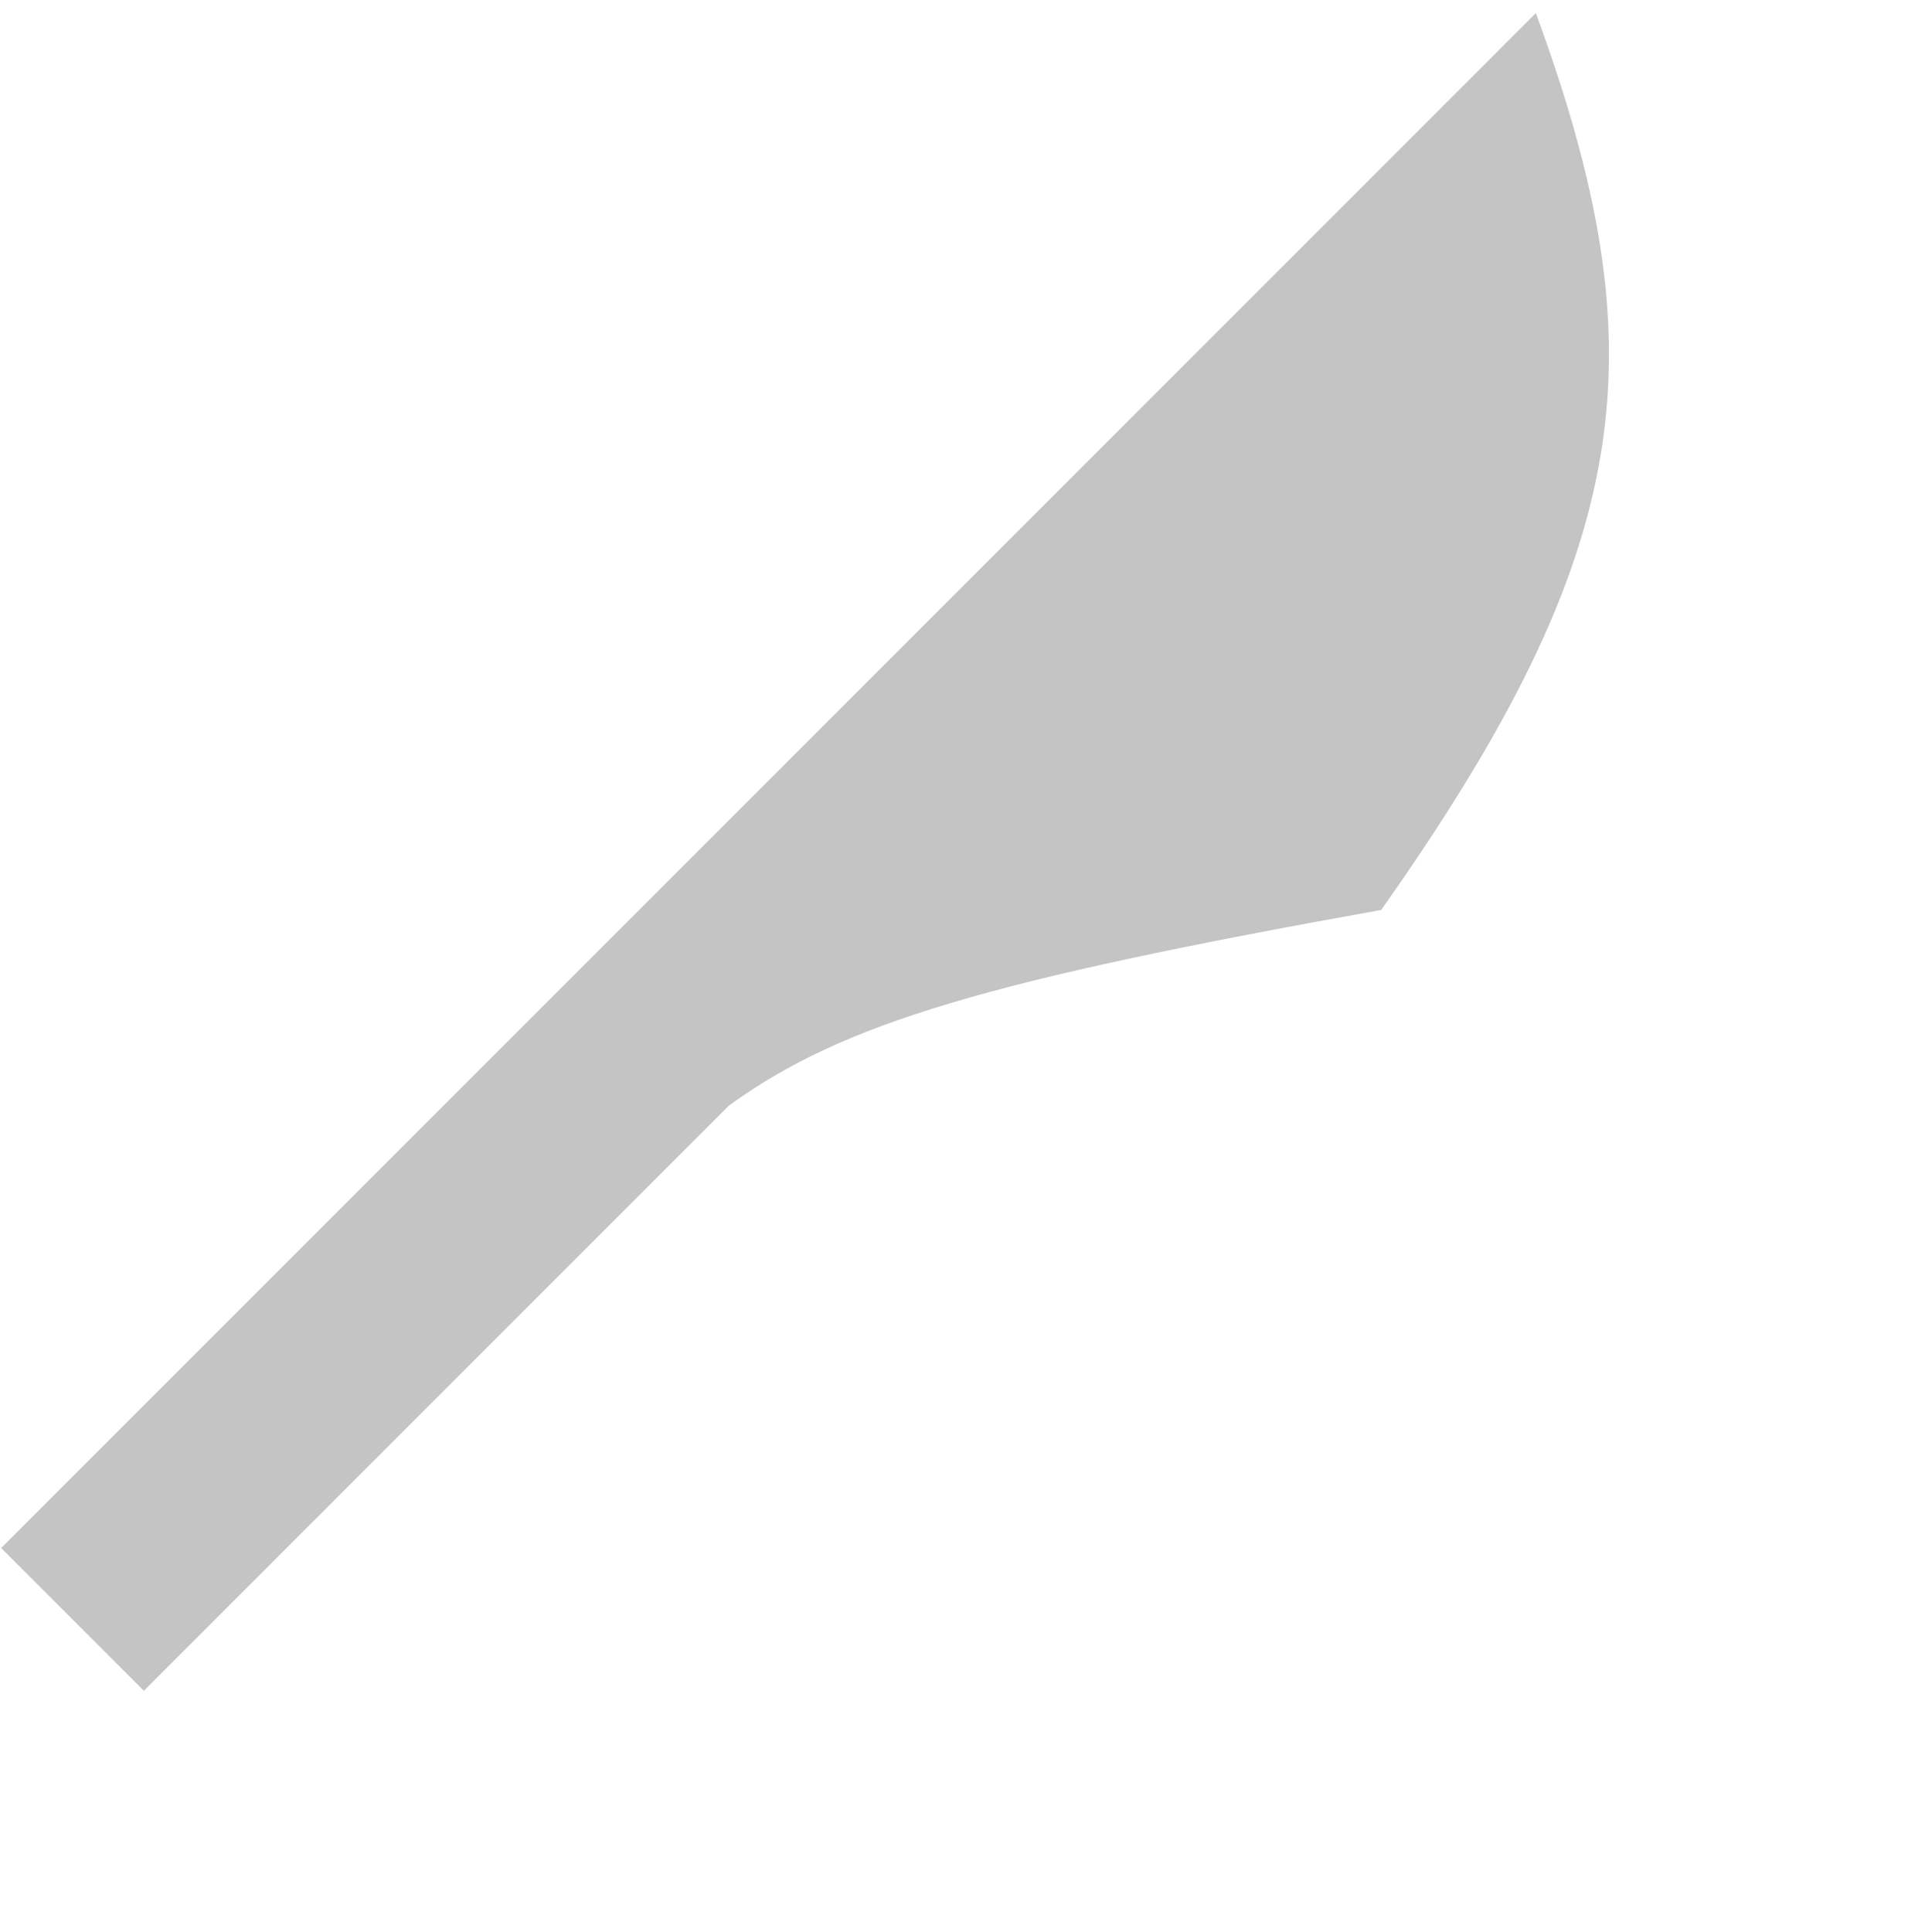 <svg width="80" height="81" viewBox="0 0 80 81" fill="none" xmlns="http://www.w3.org/2000/svg">
<path d="M64.396 0.549L0.049 64.895L6.032 70.879L30.562 46.349C35.344 42.879 41.444 41.094 57.911 38.147C68.567 23.053 69.645 14.836 64.396 0.549Z" fill="#C4C4C4"/>
</svg>
